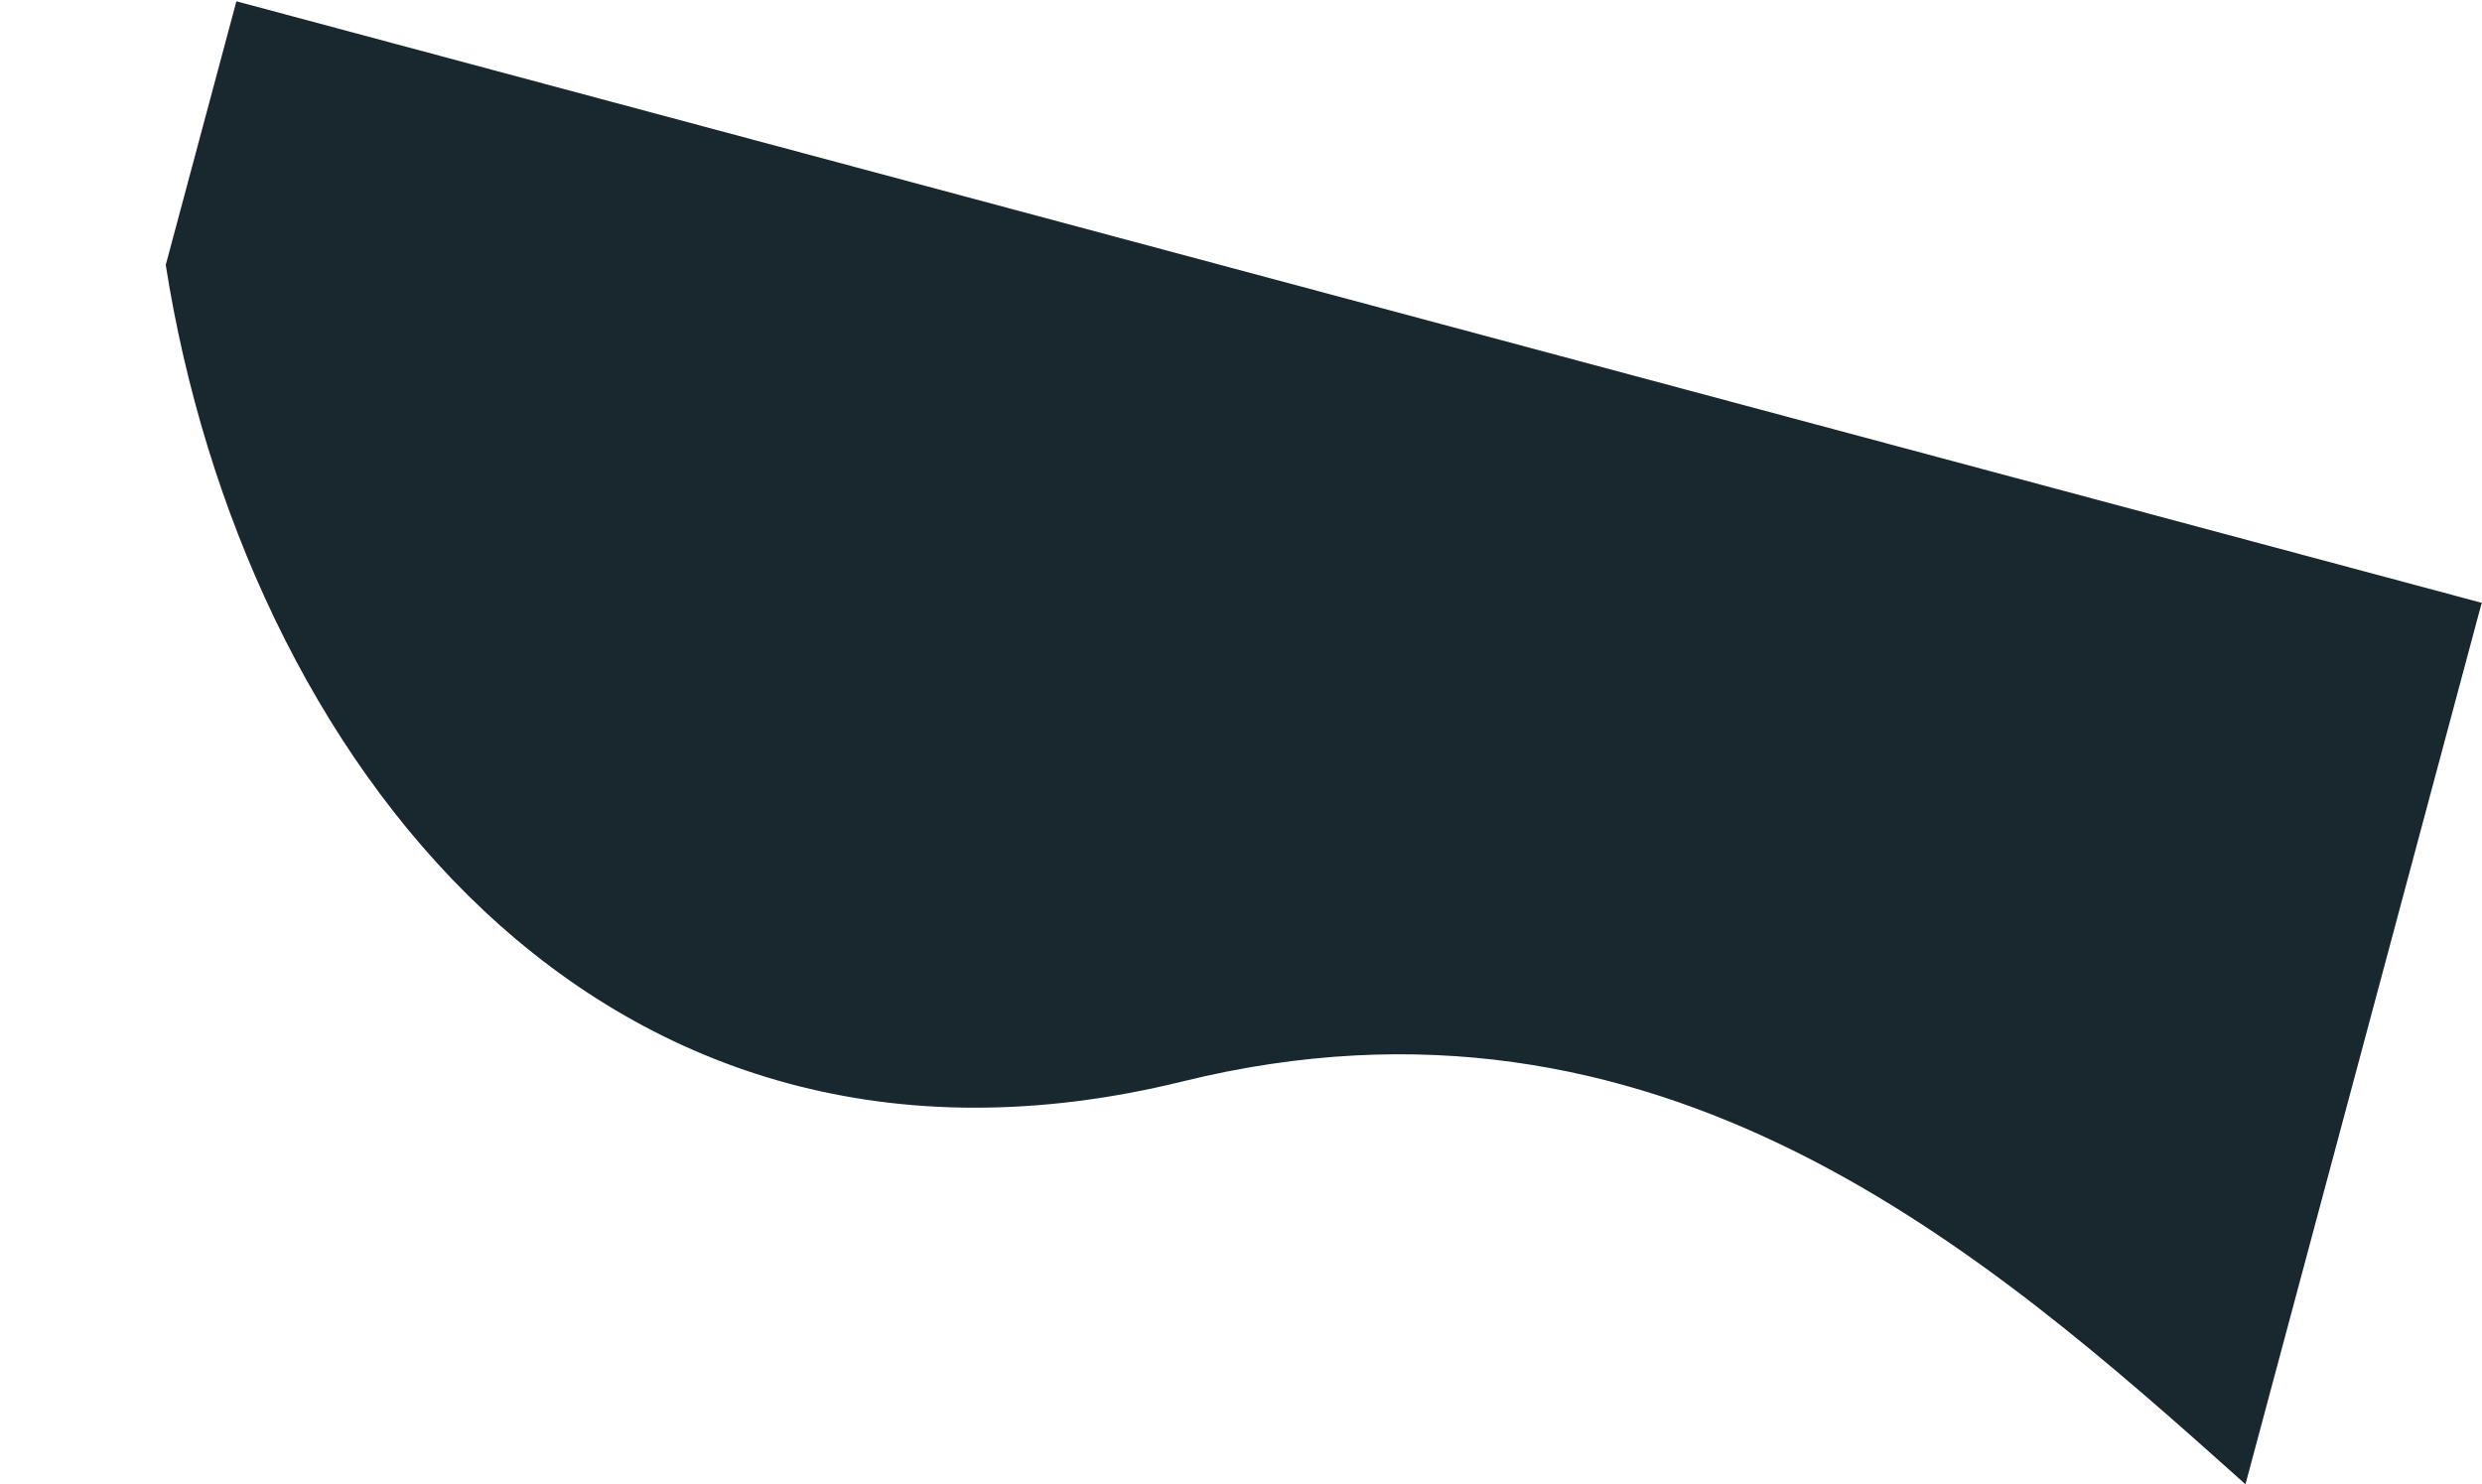 <svg width="1182" height="707" viewBox="0 0 1182 707" fill="none" xmlns="http://www.w3.org/2000/svg">
<path fill-rule="evenodd" clip-rule="evenodd" d="M1069.36 706.96C945.809 596.308 790.258 459.168 563.312 515.06C284.774 583.658 115.586 359.202 78.93 126.192L112.578 0.615L1181.86 287.128L1069.36 706.96Z" fill="#18282E"/>
</svg>
